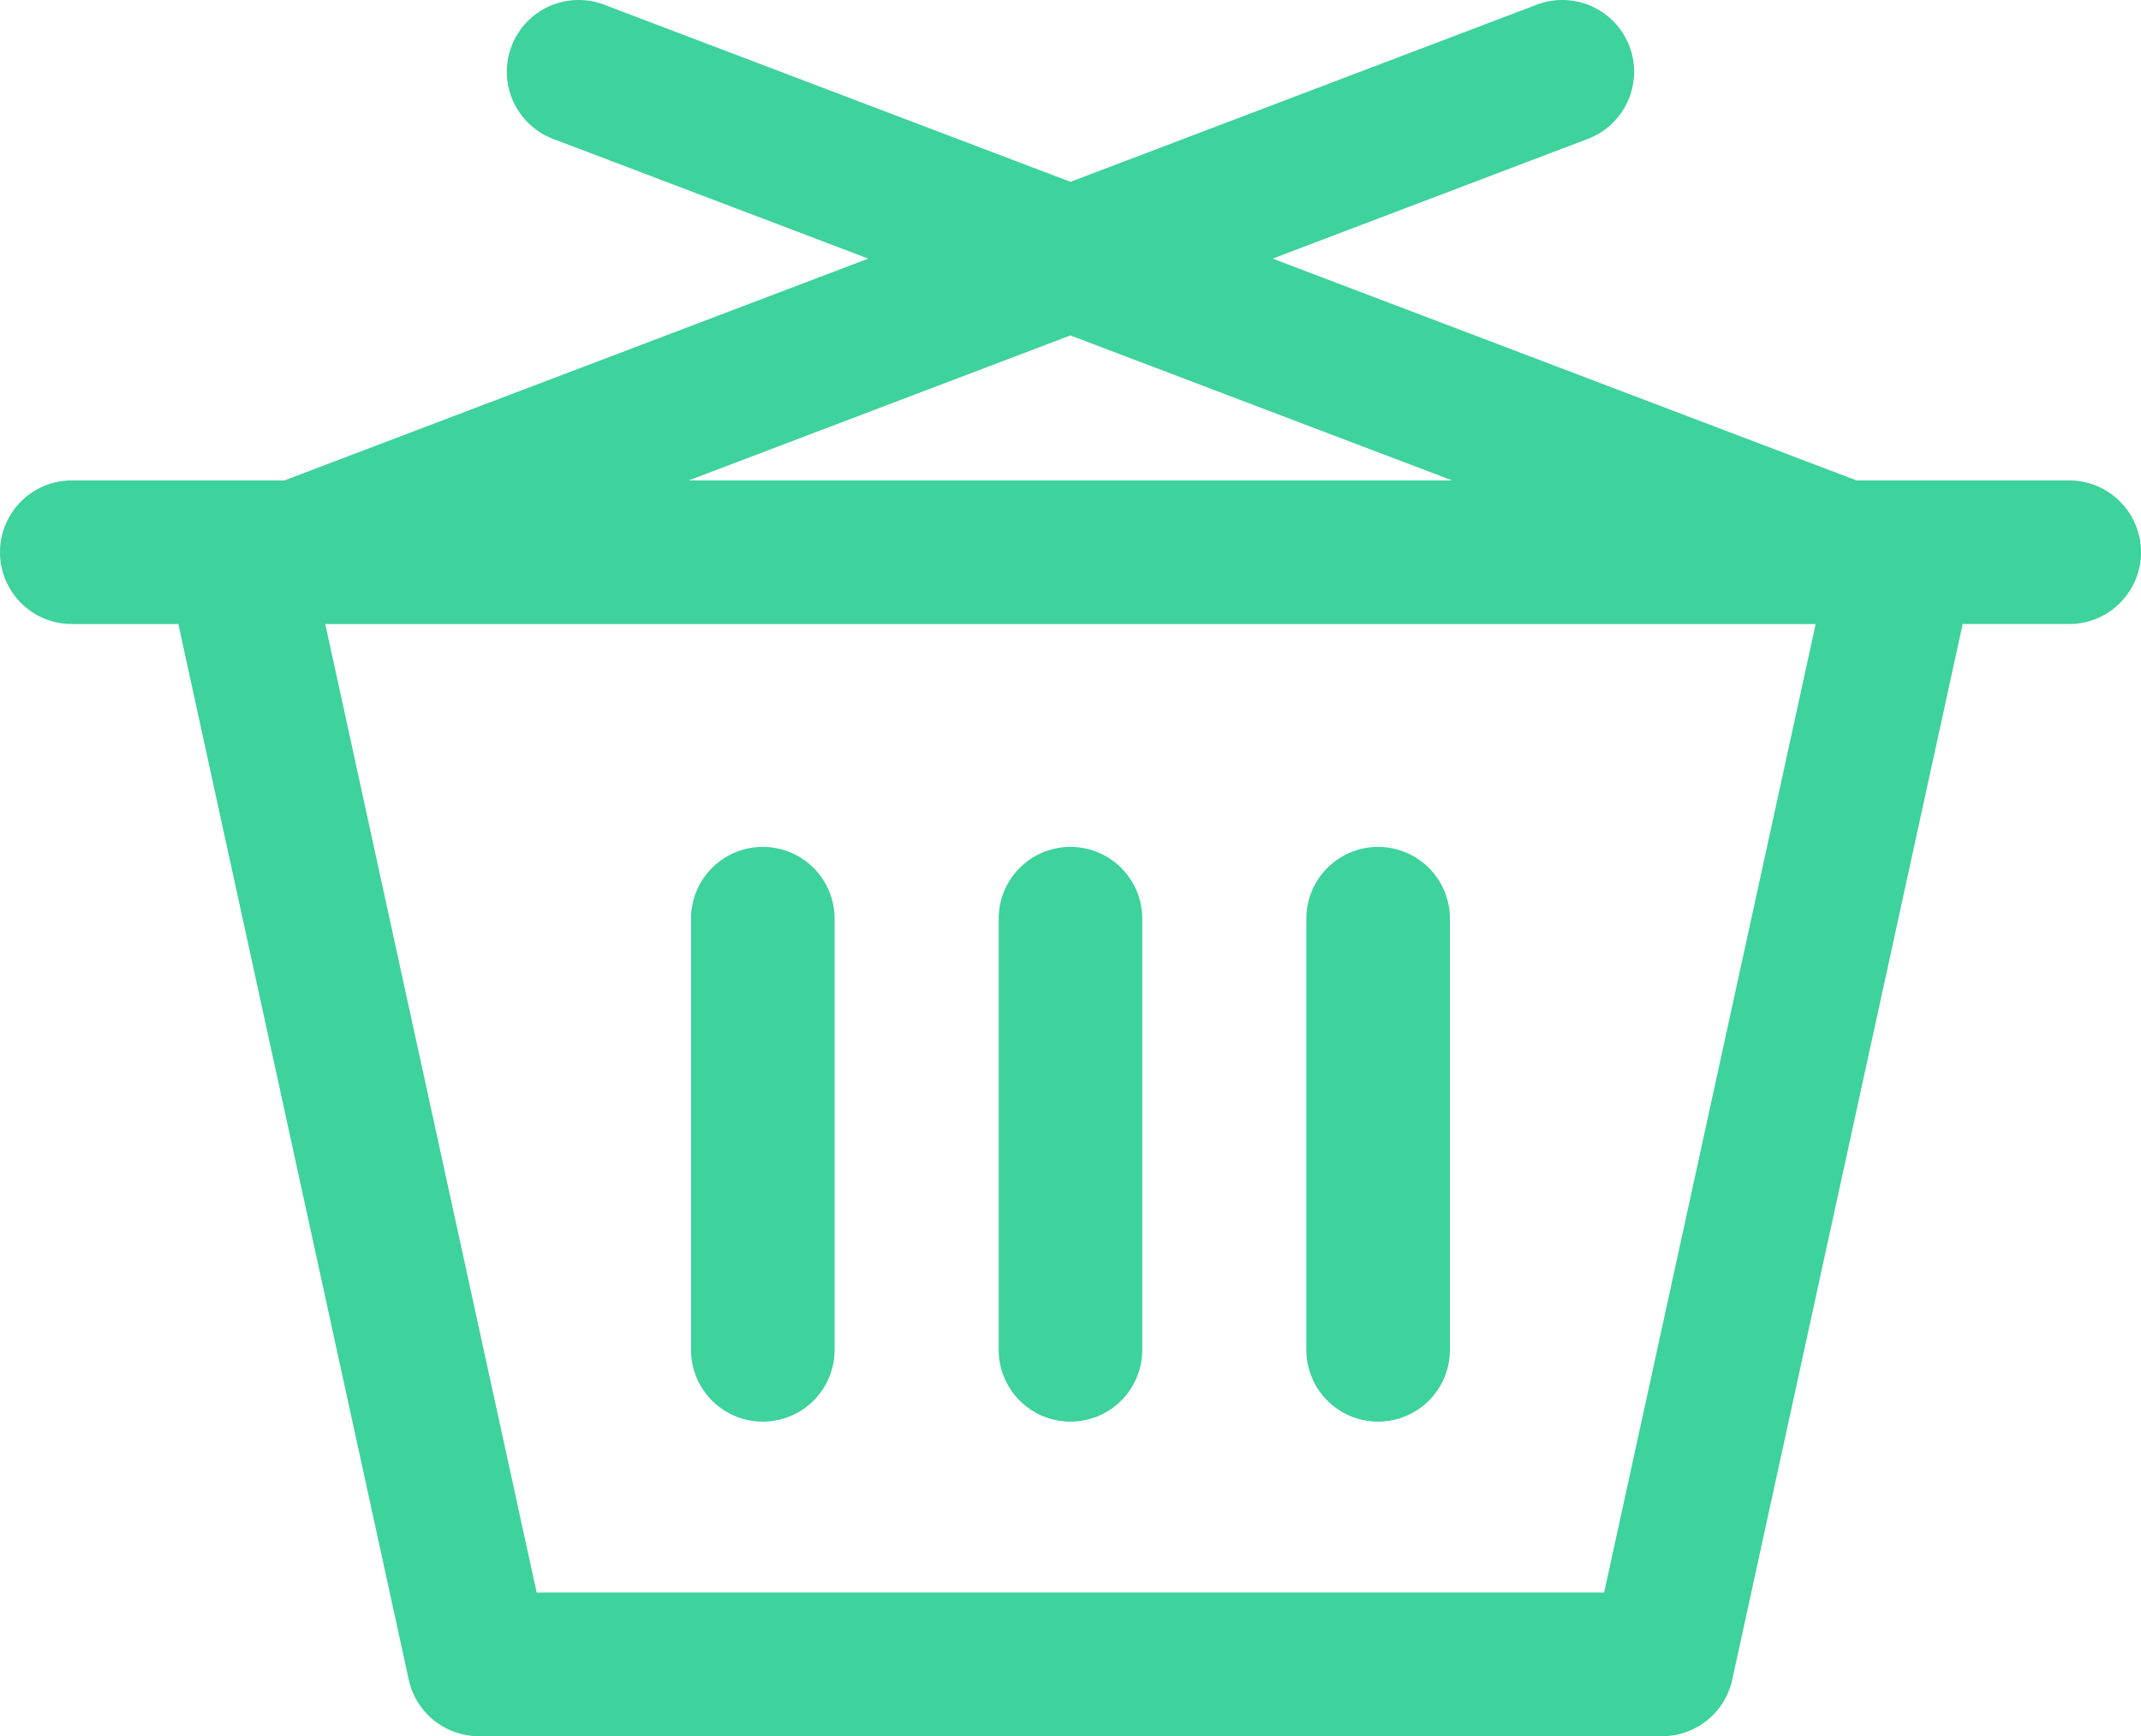 <?xml version="1.0" encoding="UTF-8"?>
<svg xmlns="http://www.w3.org/2000/svg" width="68.594" height="55.619" viewBox="0 0 68.594 55.619">
  <g id="采购" transform="translate(-64.67 -149.284)">
    <path id="路径_288" d="M130.964,164.676h-6.812l-18.708-7.107,10.094-3.834a2.3,2.3,0,1,0-1.634-4.3l-14.938,5.674-14.938-5.674a2.3,2.3,0,1,0-1.634,4.3l10.094,3.834-18.708,7.107H66.97a2.3,2.3,0,1,0,0,4.6h3.417c.007.041.015.081.023.121l7.356,33.7a2.3,2.3,0,0,0,2.247,1.809h37.908a2.3,2.3,0,0,0,2.247-1.809l7.356-33.7c.009-.041.016-.081.023-.121h3.417a2.3,2.3,0,1,0,0-4.6Zm-32-4.646,12.23,4.645H86.736Zm17.1,40.273h-34.2l-6.773-31.026h47.75Z" fill="#3ed29c"></path>
    <path id="路径_289" d="M355.73,503.17a2.3,2.3,0,0,0-2.3,2.3v13.813a2.3,2.3,0,0,0,4.6,0V505.47A2.3,2.3,0,0,0,355.73,503.17Zm9.857,0a2.3,2.3,0,0,0-2.3,2.3v13.813a2.3,2.3,0,0,0,4.6,0V505.47A2.3,2.3,0,0,0,365.588,503.17Zm9.857,0a2.3,2.3,0,0,0-2.3,2.3v13.813a2.3,2.3,0,1,0,4.6,0V505.47A2.3,2.3,0,0,0,375.445,503.17Z" transform="translate(-266.621 -326.754)" fill="#3ed29c"></path>
  </g>
</svg>

